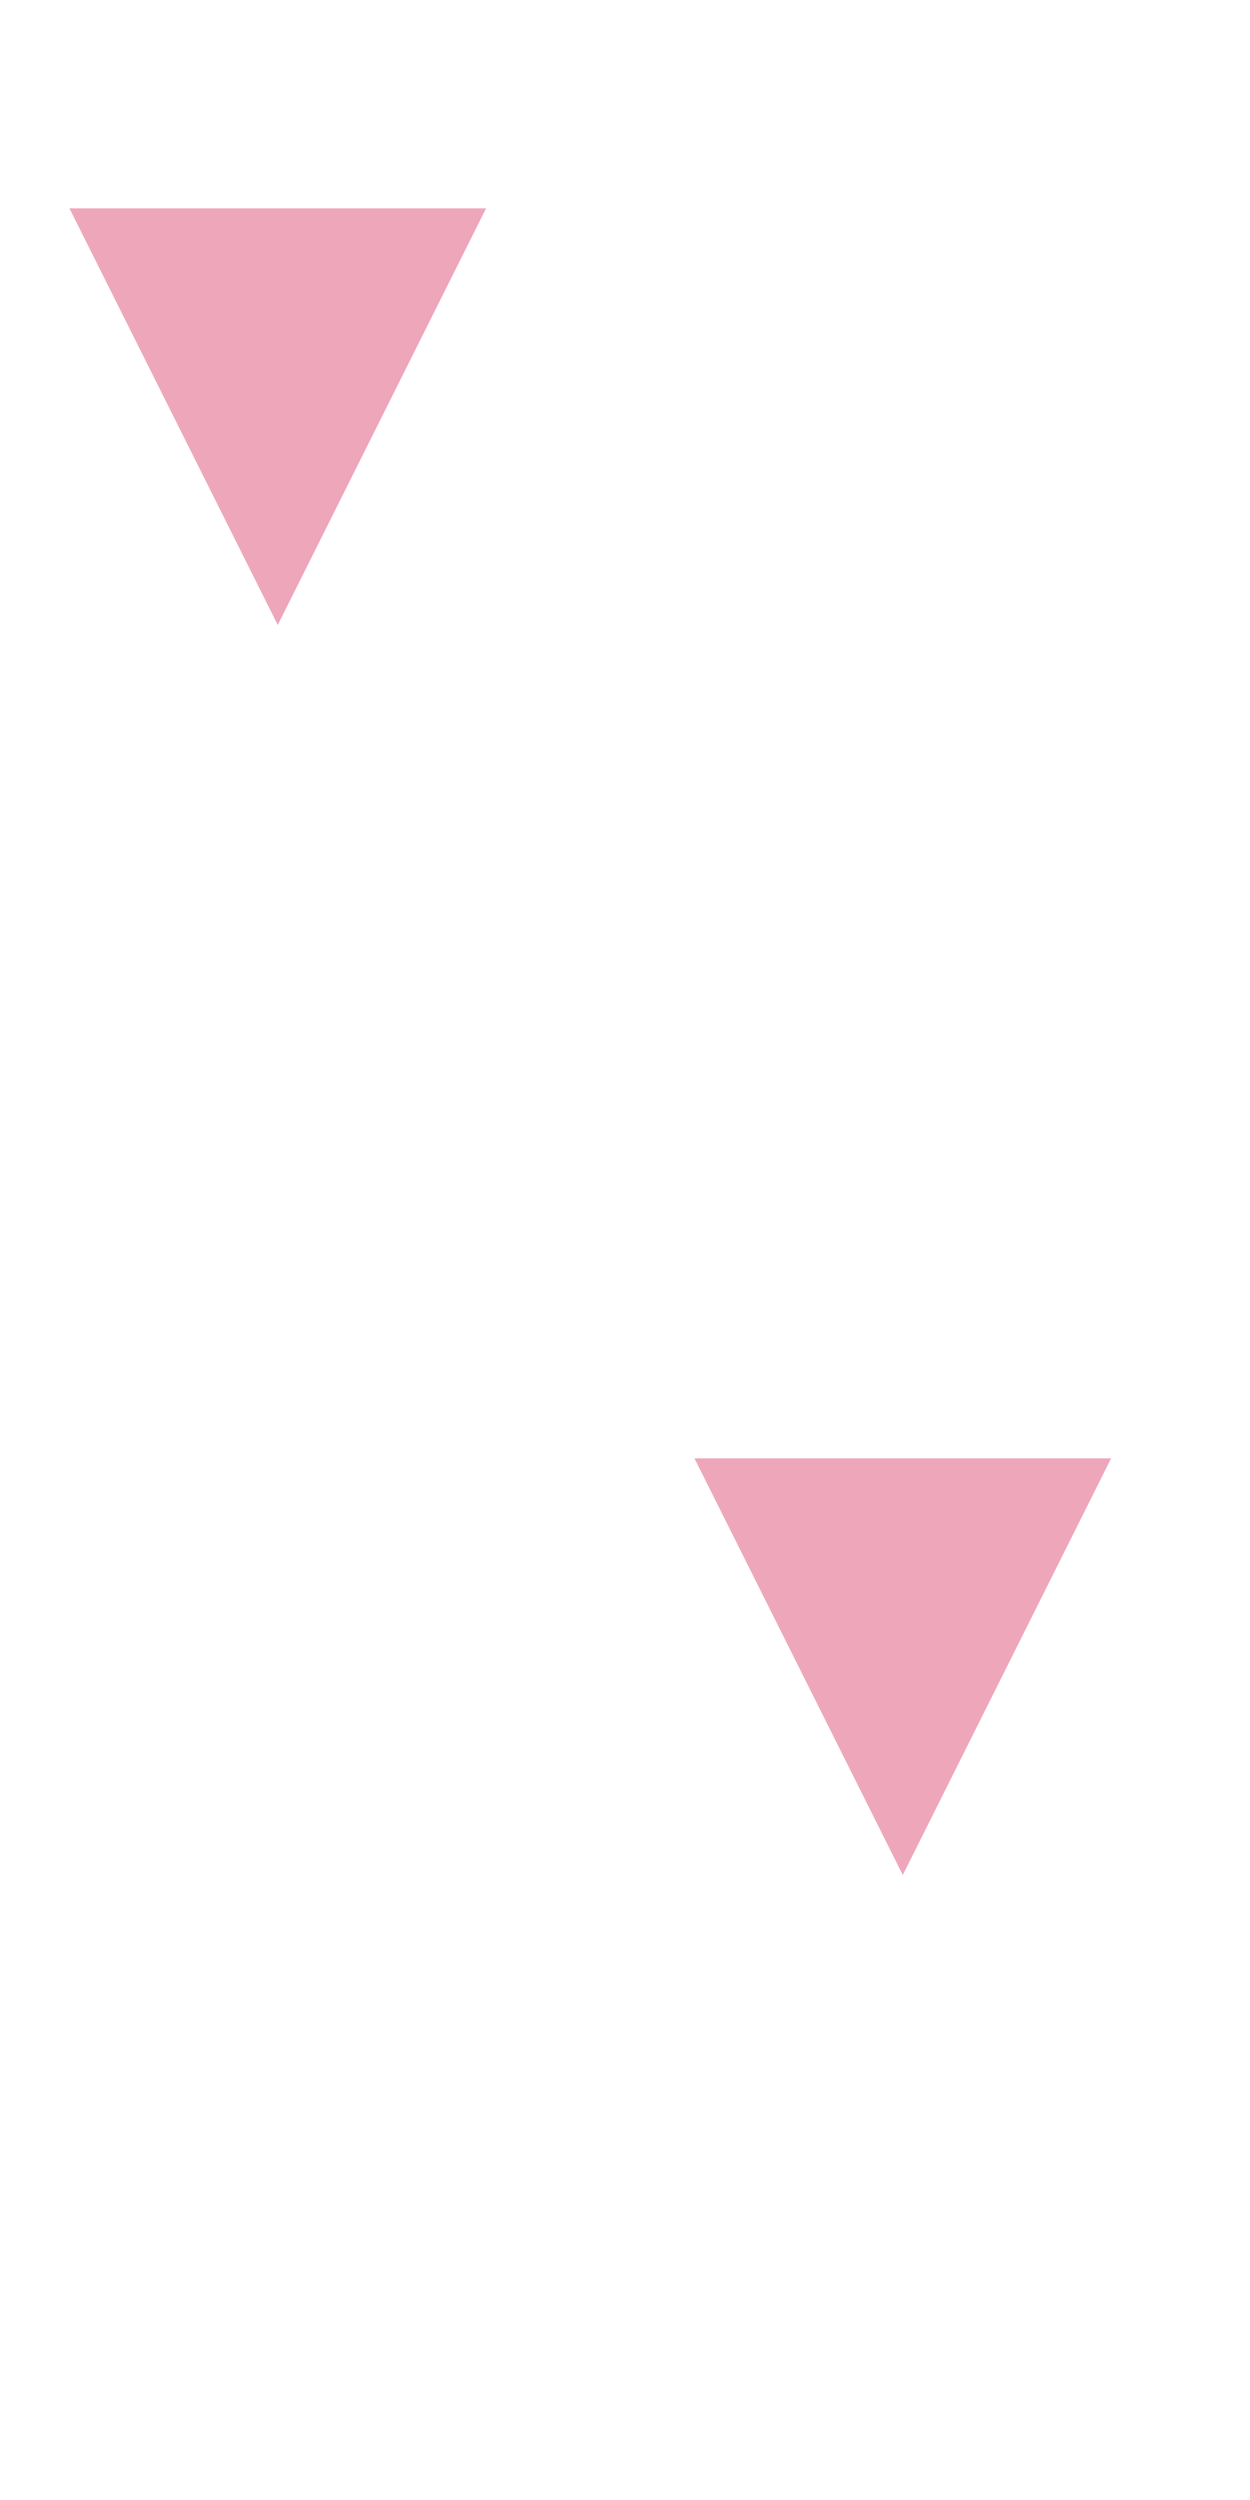 <svg xmlns='http://www.w3.org/2000/svg' width='36' height='72' viewBox='0 0 36 72'><g fill-rule='evenodd'><g fill='#d42257' fill-opacity='0.4'><path d='M2 6h12L8 18 2 6zm18 36h12l-6 12-6-12z'/></g></g></svg>